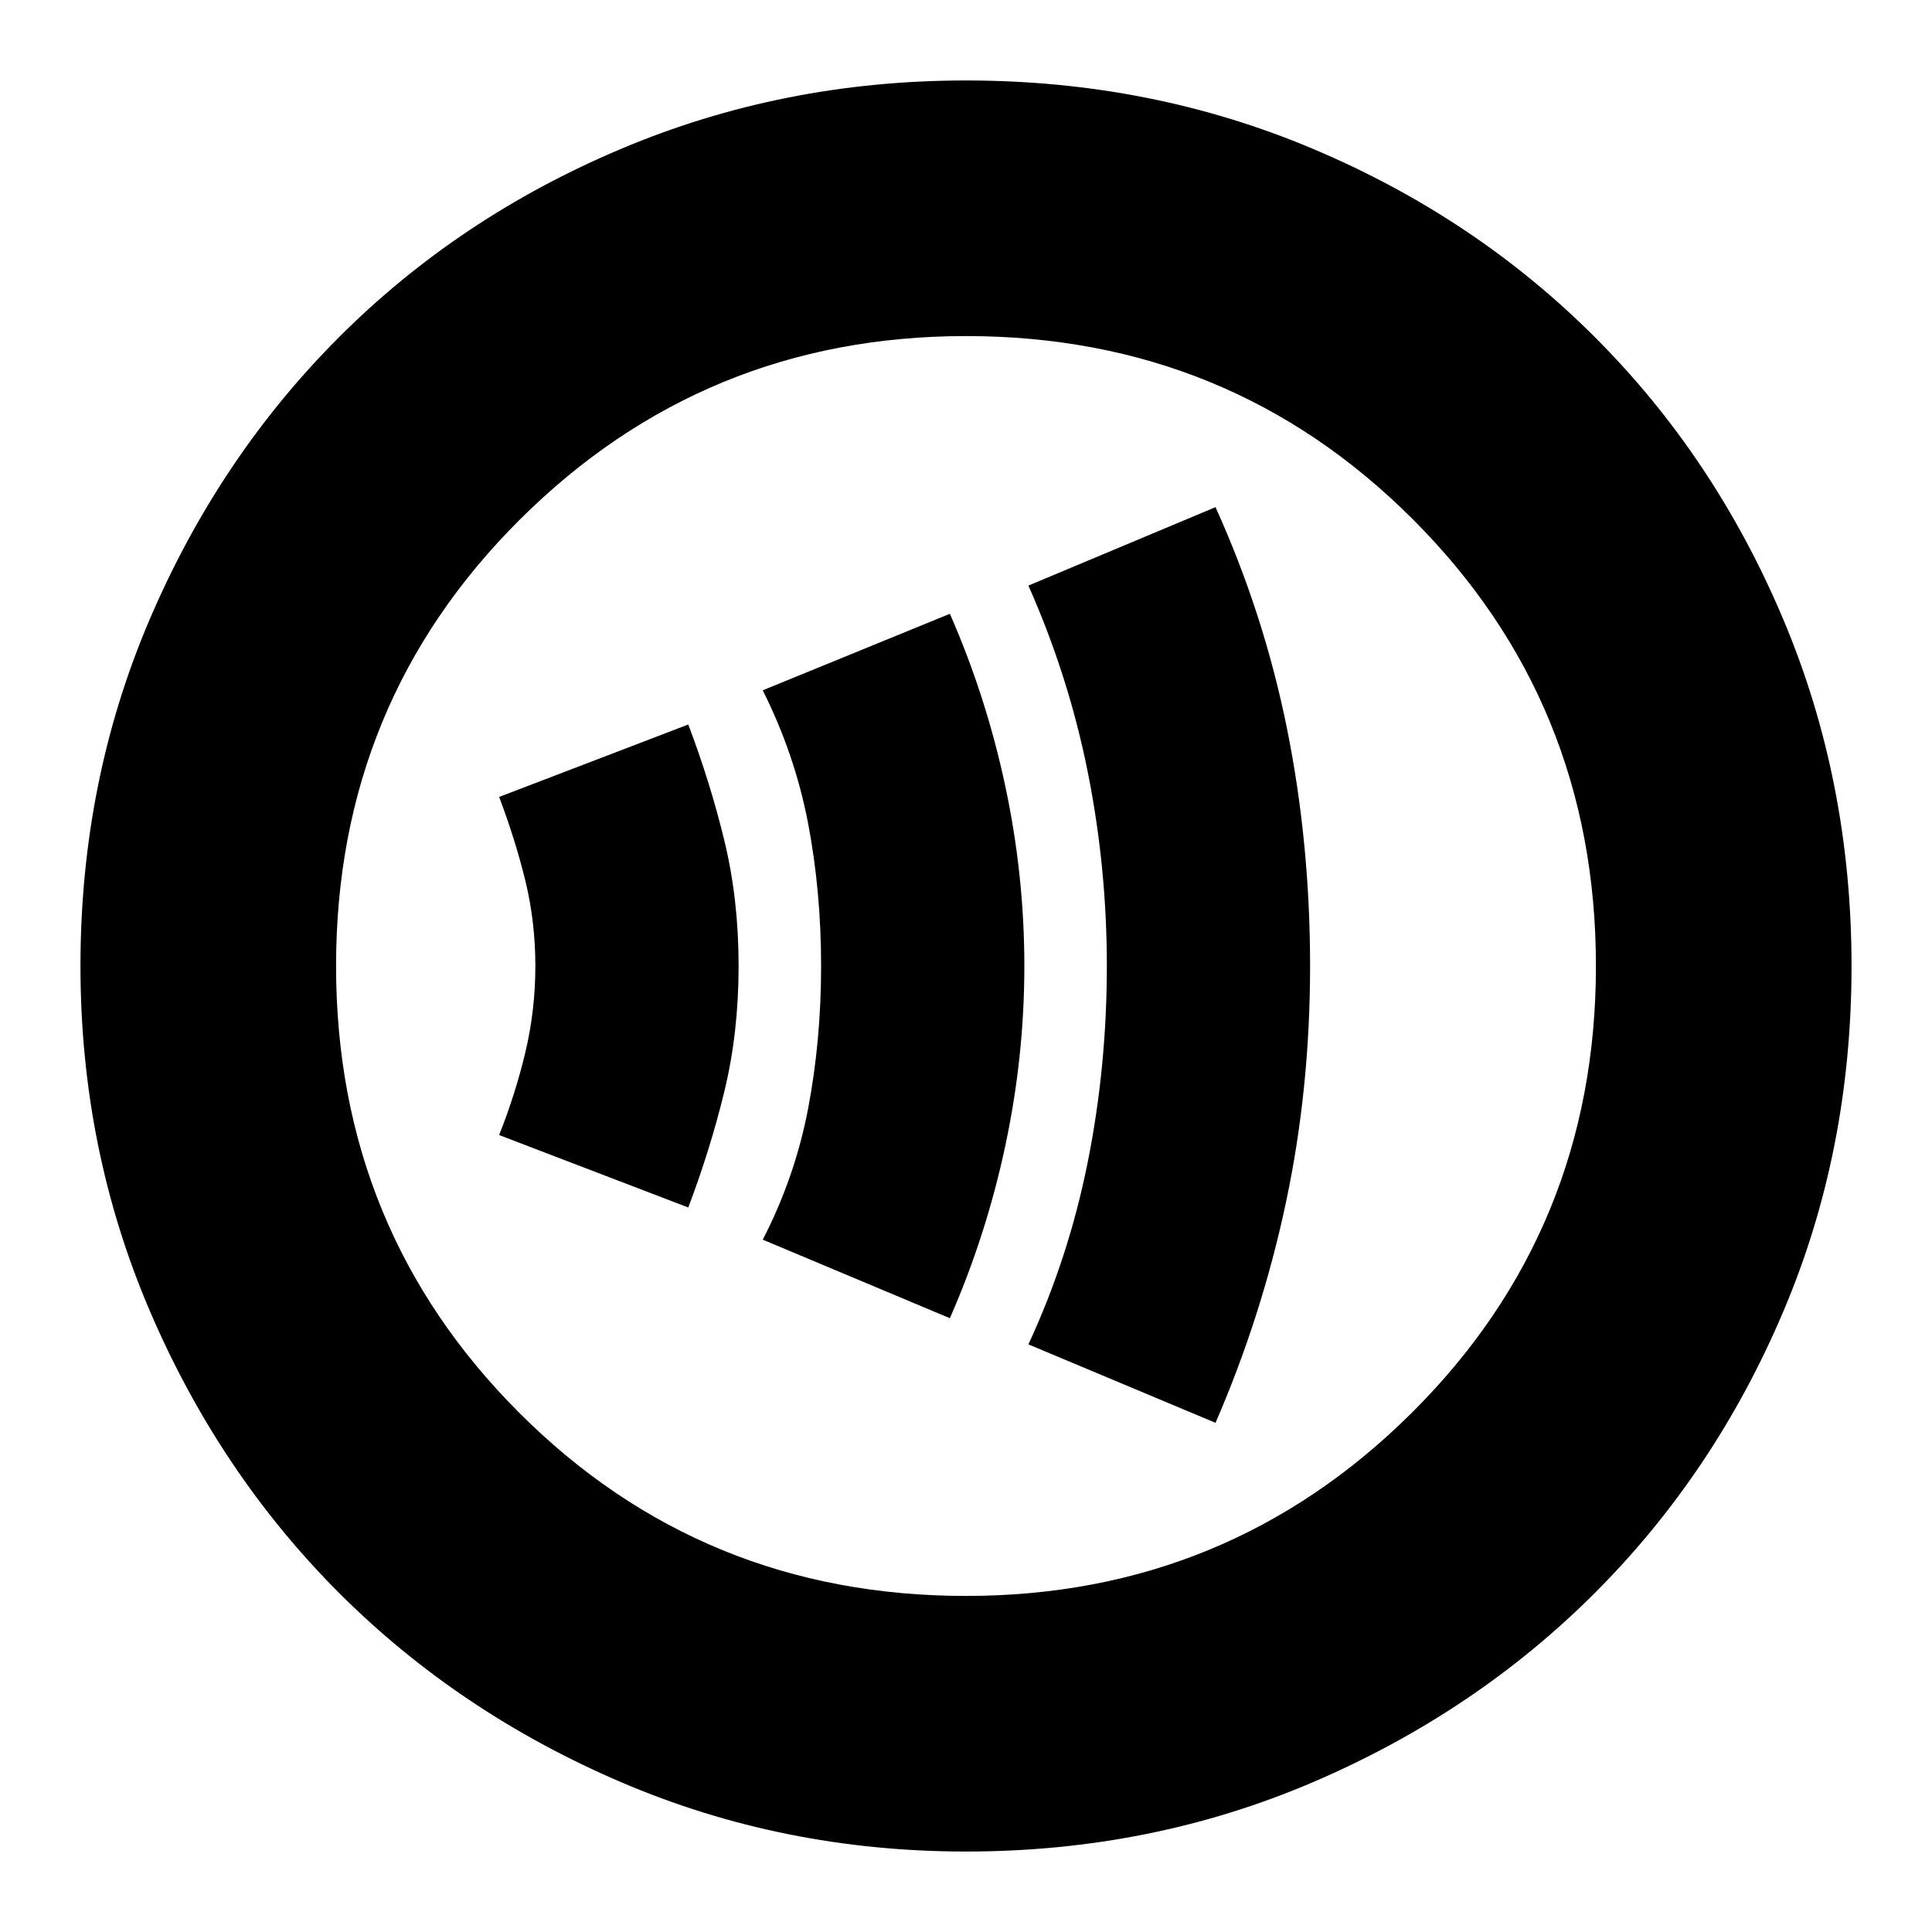<svg xmlns="http://www.w3.org/2000/svg" height="20" width="20"><path d="M12.583 14.729Q13.062 13.625 13.312 12.448Q13.562 11.271 13.562 10Q13.562 8.729 13.323 7.542Q13.083 6.354 12.583 5.25L10.646 6.062Q11.062 7 11.26 7.99Q11.458 8.979 11.458 10Q11.458 11.042 11.26 12.031Q11.062 13.021 10.646 13.917ZM9.833 13.646Q10.208 12.792 10.406 11.865Q10.604 10.938 10.604 10Q10.604 9.062 10.406 8.135Q10.208 7.208 9.833 6.354L7.896 7.146Q8.229 7.812 8.365 8.521Q8.5 9.229 8.5 10Q8.5 10.771 8.365 11.479Q8.229 12.188 7.896 12.833ZM7.125 12.5Q7.354 11.896 7.5 11.292Q7.646 10.688 7.646 10Q7.646 9.312 7.5 8.708Q7.354 8.104 7.125 7.5L5.167 8.25Q5.333 8.688 5.438 9.115Q5.542 9.542 5.542 10Q5.542 10.458 5.438 10.896Q5.333 11.333 5.167 11.75ZM10 19.167Q8.104 19.167 6.427 18.448Q4.75 17.729 3.51 16.49Q2.271 15.25 1.552 13.573Q0.833 11.896 0.833 10Q0.833 8.083 1.552 6.406Q2.271 4.729 3.51 3.49Q4.75 2.25 6.427 1.542Q8.104 0.833 10 0.833Q11.917 0.833 13.594 1.542Q15.271 2.25 16.51 3.49Q17.75 4.729 18.458 6.406Q19.167 8.083 19.167 10Q19.167 11.917 18.458 13.583Q17.75 15.25 16.51 16.49Q15.271 17.729 13.594 18.448Q11.917 19.167 10 19.167ZM10 10Q10 10 10 10Q10 10 10 10Q10 10 10 10Q10 10 10 10Q10 10 10 10Q10 10 10 10Q10 10 10 10Q10 10 10 10ZM10 16.521Q12.708 16.521 14.615 14.625Q16.521 12.729 16.521 10Q16.521 7.271 14.625 5.375Q12.729 3.479 10 3.479Q7.292 3.479 5.385 5.375Q3.479 7.271 3.479 10Q3.479 12.729 5.375 14.625Q7.271 16.521 10 16.521Z"/></svg>